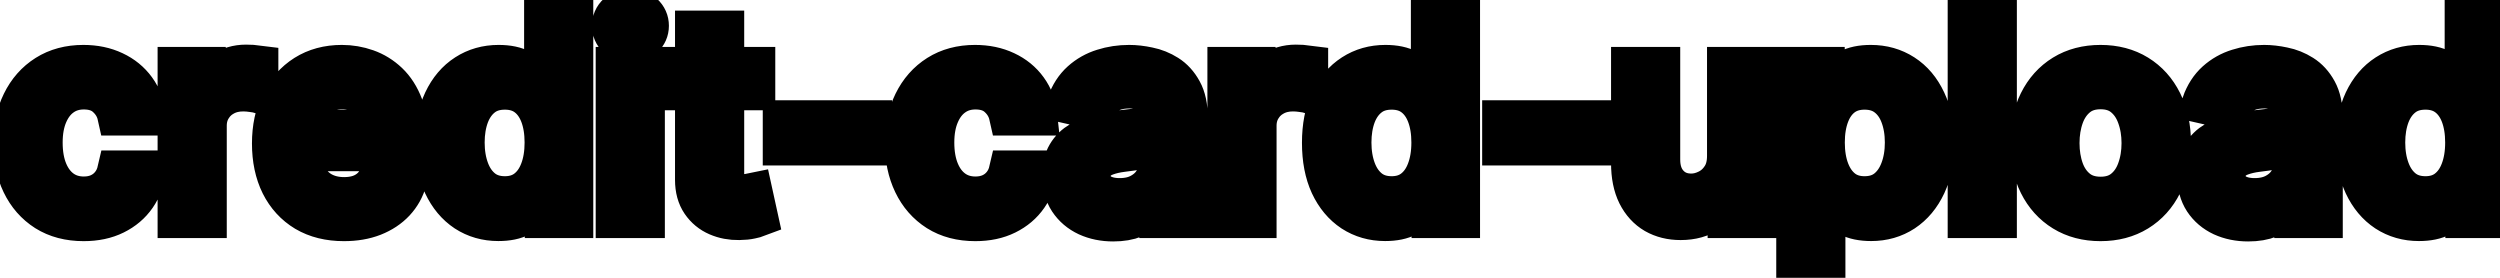 <svg viewBox="0 0 126 14" fill="none" stroke-width="2" stroke="currentColor" aria-hidden="true">
  <path d="M4.216 11.154C3.477 11.154 2.84 10.987 2.307 10.652C1.777 10.314 1.369 9.848 1.084 9.255C0.799 8.662 0.656 7.982 0.656 7.217C0.656 6.441 0.802 5.757 1.094 5.163C1.385 4.567 1.796 4.101 2.327 3.766C2.857 3.432 3.482 3.264 4.201 3.264C4.781 3.264 5.298 3.372 5.752 3.587C6.206 3.799 6.572 4.098 6.851 4.482C7.133 4.867 7.3 5.316 7.353 5.83H5.906C5.827 5.472 5.644 5.163 5.359 4.905C5.078 4.646 4.7 4.517 4.226 4.517C3.812 4.517 3.449 4.626 3.137 4.845C2.829 5.061 2.589 5.369 2.416 5.77C2.244 6.168 2.158 6.638 2.158 7.182C2.158 7.739 2.242 8.219 2.411 8.624C2.58 9.028 2.819 9.341 3.127 9.563C3.439 9.785 3.805 9.896 4.226 9.896C4.508 9.896 4.763 9.845 4.991 9.742C5.223 9.636 5.417 9.485 5.573 9.29C5.732 9.094 5.843 8.859 5.906 8.584H7.353C7.3 9.078 7.139 9.518 6.871 9.906C6.602 10.294 6.243 10.599 5.792 10.821C5.344 11.043 4.819 11.154 4.216 11.154ZM8.943 11V3.364H10.379V4.577H10.459C10.598 4.166 10.844 3.843 11.195 3.607C11.549 3.369 11.95 3.249 12.398 3.249C12.491 3.249 12.6 3.253 12.726 3.259C12.855 3.266 12.956 3.274 13.029 3.284V4.706C12.97 4.689 12.864 4.671 12.711 4.651C12.559 4.628 12.406 4.616 12.254 4.616C11.902 4.616 11.589 4.691 11.314 4.84C11.042 4.986 10.827 5.19 10.668 5.452C10.509 5.71 10.429 6.005 10.429 6.337V11H8.943ZM17.334 11.154C16.581 11.154 15.933 10.993 15.39 10.672C14.849 10.347 14.432 9.891 14.137 9.305C13.845 8.715 13.699 8.024 13.699 7.232C13.699 6.449 13.845 5.76 14.137 5.163C14.432 4.567 14.843 4.101 15.37 3.766C15.9 3.432 16.52 3.264 17.229 3.264C17.66 3.264 18.078 3.335 18.482 3.478C18.886 3.62 19.249 3.844 19.571 4.149C19.892 4.454 20.146 4.85 20.331 5.337C20.517 5.821 20.61 6.41 20.61 7.102V7.629H14.539V6.516H19.153C19.153 6.125 19.073 5.778 18.914 5.477C18.755 5.172 18.532 4.931 18.243 4.756C17.958 4.58 17.623 4.492 17.239 4.492C16.821 4.492 16.457 4.595 16.145 4.8C15.837 5.003 15.598 5.268 15.429 5.596C15.264 5.921 15.181 6.274 15.181 6.655V7.525C15.181 8.035 15.27 8.469 15.449 8.827C15.632 9.185 15.885 9.459 16.21 9.648C16.535 9.833 16.914 9.926 17.348 9.926C17.63 9.926 17.887 9.886 18.119 9.807C18.351 9.724 18.552 9.601 18.721 9.439C18.89 9.277 19.019 9.076 19.108 8.837L20.515 9.091C20.403 9.505 20.2 9.868 19.909 10.18C19.62 10.488 19.258 10.728 18.82 10.901C18.386 11.07 17.89 11.154 17.334 11.154ZM25.118 11.149C24.501 11.149 23.951 10.992 23.467 10.677C22.987 10.359 22.609 9.906 22.334 9.32C22.062 8.73 21.926 8.022 21.926 7.197C21.926 6.371 22.064 5.665 22.339 5.079C22.617 4.492 22.998 4.043 23.482 3.732C23.966 3.42 24.515 3.264 25.128 3.264C25.602 3.264 25.983 3.344 26.271 3.503C26.563 3.659 26.788 3.841 26.947 4.05C27.11 4.259 27.236 4.442 27.325 4.602H27.415V0.818H28.901V11H27.449V9.812H27.325C27.236 9.974 27.106 10.16 26.937 10.369C26.772 10.577 26.543 10.76 26.251 10.915C25.96 11.071 25.582 11.149 25.118 11.149ZM25.446 9.881C25.873 9.881 26.235 9.769 26.53 9.543C26.828 9.315 27.053 8.998 27.206 8.594C27.362 8.189 27.439 7.719 27.439 7.182C27.439 6.652 27.363 6.188 27.211 5.79C27.058 5.392 26.835 5.082 26.54 4.86C26.245 4.638 25.88 4.527 25.446 4.527C24.998 4.527 24.625 4.643 24.327 4.875C24.029 5.107 23.804 5.424 23.651 5.825C23.502 6.226 23.427 6.678 23.427 7.182C23.427 7.692 23.504 8.151 23.656 8.559C23.808 8.967 24.034 9.29 24.332 9.528C24.634 9.764 25.005 9.881 25.446 9.881ZM31.023 11V3.364H32.509V11H31.023ZM31.773 2.185C31.515 2.185 31.293 2.099 31.107 1.927C30.925 1.751 30.834 1.542 30.834 1.3C30.834 1.055 30.925 0.846 31.107 0.674C31.293 0.498 31.515 0.411 31.773 0.411C32.032 0.411 32.252 0.498 32.435 0.674C32.62 0.846 32.713 1.055 32.713 1.3C32.713 1.542 32.62 1.751 32.435 1.927C32.252 2.099 32.032 2.185 31.773 2.185ZM38.074 3.364V4.557H33.903V3.364H38.074ZM35.021 1.534H36.508V8.758C36.508 9.046 36.551 9.263 36.637 9.409C36.723 9.552 36.834 9.649 36.97 9.702C37.109 9.752 37.26 9.777 37.422 9.777C37.542 9.777 37.646 9.769 37.736 9.752C37.825 9.736 37.895 9.722 37.944 9.712L38.213 10.94C38.127 10.973 38.004 11.007 37.845 11.04C37.686 11.076 37.487 11.096 37.248 11.099C36.857 11.106 36.493 11.037 36.155 10.891C35.817 10.745 35.543 10.519 35.334 10.214C35.126 9.91 35.021 9.527 35.021 9.066V1.534ZM43.958 6.053V7.341H39.443V6.053H43.958ZM49.155 11.154C48.416 11.154 47.78 10.987 47.246 10.652C46.716 10.314 46.308 9.848 46.023 9.255C45.738 8.662 45.596 7.982 45.596 7.217C45.596 6.441 45.742 5.757 46.033 5.163C46.325 4.567 46.736 4.101 47.266 3.766C47.797 3.432 48.421 3.264 49.14 3.264C49.721 3.264 50.237 3.372 50.692 3.587C51.146 3.799 51.512 4.098 51.79 4.482C52.072 4.867 52.239 5.316 52.292 5.83H50.846C50.766 5.472 50.584 5.163 50.299 4.905C50.017 4.646 49.639 4.517 49.165 4.517C48.751 4.517 48.388 4.626 48.077 4.845C47.768 5.061 47.528 5.369 47.356 5.77C47.183 6.168 47.097 6.638 47.097 7.182C47.097 7.739 47.182 8.219 47.351 8.624C47.52 9.028 47.758 9.341 48.067 9.563C48.378 9.785 48.744 9.896 49.165 9.896C49.447 9.896 49.702 9.845 49.931 9.742C50.163 9.636 50.357 9.485 50.513 9.29C50.672 9.094 50.783 8.859 50.846 8.584H52.292C52.239 9.078 52.079 9.518 51.81 9.906C51.542 10.294 51.182 10.599 50.731 10.821C50.284 11.043 49.759 11.154 49.155 11.154ZM56.104 11.169C55.62 11.169 55.183 11.079 54.792 10.901C54.401 10.718 54.091 10.455 53.862 10.11C53.637 9.765 53.524 9.343 53.524 8.842C53.524 8.411 53.607 8.057 53.773 7.778C53.938 7.5 54.162 7.28 54.444 7.117C54.726 6.955 55.041 6.832 55.389 6.749C55.736 6.666 56.091 6.603 56.452 6.56C56.91 6.507 57.281 6.464 57.566 6.431C57.851 6.395 58.058 6.337 58.188 6.257C58.317 6.178 58.381 6.048 58.381 5.869V5.835C58.381 5.4 58.259 5.064 58.014 4.825C57.772 4.587 57.41 4.467 56.93 4.467C56.429 4.467 56.035 4.578 55.746 4.8C55.461 5.019 55.264 5.263 55.155 5.531L53.758 5.213C53.923 4.749 54.166 4.375 54.484 4.089C54.805 3.801 55.175 3.592 55.592 3.463C56.01 3.33 56.449 3.264 56.91 3.264C57.215 3.264 57.538 3.301 57.879 3.374C58.224 3.443 58.545 3.572 58.844 3.761C59.145 3.95 59.392 4.22 59.584 4.572C59.777 4.92 59.873 5.372 59.873 5.929V11H58.421V9.956H58.361C58.265 10.148 58.121 10.337 57.929 10.523C57.737 10.708 57.49 10.863 57.188 10.985C56.887 11.108 56.525 11.169 56.104 11.169ZM56.428 9.976C56.839 9.976 57.19 9.895 57.481 9.732C57.776 9.57 58 9.358 58.153 9.096C58.309 8.831 58.386 8.547 58.386 8.246V7.261C58.333 7.314 58.231 7.364 58.078 7.411C57.929 7.454 57.758 7.492 57.566 7.525C57.374 7.555 57.187 7.583 57.004 7.609C56.822 7.633 56.669 7.652 56.547 7.669C56.258 7.705 55.995 7.767 55.756 7.853C55.521 7.939 55.332 8.063 55.19 8.226C55.05 8.385 54.981 8.597 54.981 8.862C54.981 9.23 55.117 9.509 55.389 9.697C55.66 9.883 56.007 9.976 56.428 9.976ZM61.853 11V3.364H63.29V4.577H63.369C63.508 4.166 63.754 3.843 64.105 3.607C64.46 3.369 64.861 3.249 65.308 3.249C65.401 3.249 65.51 3.253 65.636 3.259C65.765 3.266 65.867 3.274 65.939 3.284V4.706C65.88 4.689 65.774 4.671 65.621 4.651C65.469 4.628 65.316 4.616 65.164 4.616C64.813 4.616 64.499 4.691 64.224 4.84C63.953 4.986 63.737 5.19 63.578 5.452C63.419 5.71 63.339 6.005 63.339 6.337V11H61.853ZM69.811 11.149C69.195 11.149 68.644 10.992 68.16 10.677C67.68 10.359 67.302 9.906 67.027 9.32C66.755 8.73 66.619 8.022 66.619 7.197C66.619 6.371 66.757 5.665 67.032 5.079C67.31 4.492 67.692 4.043 68.175 3.732C68.659 3.42 69.208 3.264 69.821 3.264C70.295 3.264 70.676 3.344 70.965 3.503C71.256 3.659 71.481 3.841 71.641 4.05C71.803 4.259 71.929 4.442 72.019 4.602H72.108V0.818H73.594V11H72.143V9.812H72.019C71.929 9.974 71.8 10.16 71.631 10.369C71.465 10.577 71.236 10.76 70.945 10.915C70.653 11.071 70.275 11.149 69.811 11.149ZM70.139 9.881C70.567 9.881 70.928 9.769 71.223 9.543C71.521 9.315 71.747 8.998 71.899 8.594C72.055 8.189 72.133 7.719 72.133 7.182C72.133 6.652 72.057 6.188 71.904 5.79C71.752 5.392 71.528 5.082 71.233 4.86C70.938 4.638 70.573 4.527 70.139 4.527C69.692 4.527 69.319 4.643 69.021 4.875C68.722 5.107 68.497 5.424 68.344 5.825C68.195 6.226 68.121 6.678 68.121 7.182C68.121 7.692 68.197 8.151 68.349 8.559C68.502 8.967 68.727 9.29 69.026 9.528C69.327 9.764 69.698 9.881 70.139 9.881ZM80.215 6.053V7.341H75.701V6.053H80.215ZM87.034 7.833V3.364H88.525V11H87.064V9.678H86.984C86.808 10.085 86.527 10.425 86.139 10.697C85.755 10.965 85.276 11.099 84.702 11.099C84.212 11.099 83.778 10.992 83.4 10.776C83.025 10.557 82.73 10.234 82.515 9.807C82.303 9.379 82.197 8.851 82.197 8.221V3.364H83.683V8.042C83.683 8.562 83.827 8.977 84.116 9.285C84.404 9.593 84.778 9.747 85.239 9.747C85.518 9.747 85.794 9.678 86.069 9.538C86.348 9.399 86.578 9.189 86.76 8.907C86.946 8.625 87.037 8.267 87.034 7.833ZM90.523 13.864V3.364H91.974V4.602H92.099C92.185 4.442 92.309 4.259 92.472 4.05C92.634 3.841 92.859 3.659 93.148 3.503C93.436 3.344 93.817 3.264 94.291 3.264C94.908 3.264 95.458 3.42 95.942 3.732C96.426 4.043 96.805 4.492 97.08 5.079C97.359 5.665 97.498 6.371 97.498 7.197C97.498 8.022 97.36 8.73 97.085 9.32C96.81 9.906 96.432 10.359 95.952 10.677C95.471 10.992 94.923 11.149 94.306 11.149C93.842 11.149 93.463 11.071 93.168 10.915C92.876 10.76 92.647 10.577 92.481 10.369C92.316 10.16 92.188 9.974 92.099 9.812H92.009V13.864H90.523ZM91.979 7.182C91.979 7.719 92.057 8.189 92.213 8.594C92.369 8.998 92.594 9.315 92.889 9.543C93.184 9.769 93.546 9.881 93.973 9.881C94.417 9.881 94.788 9.764 95.087 9.528C95.385 9.29 95.61 8.967 95.763 8.559C95.919 8.151 95.996 7.692 95.996 7.182C95.996 6.678 95.92 6.226 95.768 5.825C95.619 5.424 95.393 5.107 95.092 4.875C94.793 4.643 94.421 4.527 93.973 4.527C93.542 4.527 93.178 4.638 92.879 4.86C92.584 5.082 92.361 5.392 92.208 5.79C92.056 6.188 91.979 6.652 91.979 7.182ZM100.65 0.818V11H99.163V0.818H100.65ZM105.866 11.154C105.15 11.154 104.526 10.99 103.992 10.662C103.458 10.334 103.044 9.875 102.749 9.285C102.454 8.695 102.307 8.005 102.307 7.217C102.307 6.424 102.454 5.732 102.749 5.138C103.044 4.545 103.458 4.085 103.992 3.756C104.526 3.428 105.15 3.264 105.866 3.264C106.582 3.264 107.207 3.428 107.741 3.756C108.274 4.085 108.689 4.545 108.983 5.138C109.278 5.732 109.426 6.424 109.426 7.217C109.426 8.005 109.278 8.695 108.983 9.285C108.689 9.875 108.274 10.334 107.741 10.662C107.207 10.99 106.582 11.154 105.866 11.154ZM105.871 9.906C106.335 9.906 106.72 9.784 107.025 9.538C107.33 9.293 107.555 8.967 107.701 8.559C107.85 8.151 107.925 7.702 107.925 7.212C107.925 6.724 107.85 6.277 107.701 5.869C107.555 5.458 107.33 5.129 107.025 4.88C106.72 4.631 106.335 4.507 105.871 4.507C105.404 4.507 105.016 4.631 104.708 4.88C104.403 5.129 104.176 5.458 104.027 5.869C103.881 6.277 103.808 6.724 103.808 7.212C103.808 7.702 103.881 8.151 104.027 8.559C104.176 8.967 104.403 9.293 104.708 9.538C105.016 9.784 105.404 9.906 105.871 9.906ZM113.308 11.169C112.824 11.169 112.386 11.079 111.995 10.901C111.604 10.718 111.294 10.455 111.065 10.11C110.84 9.765 110.727 9.343 110.727 8.842C110.727 8.411 110.81 8.057 110.976 7.778C111.142 7.5 111.365 7.28 111.647 7.117C111.929 6.955 112.244 6.832 112.592 6.749C112.94 6.666 113.294 6.603 113.656 6.56C114.113 6.507 114.484 6.464 114.769 6.431C115.054 6.395 115.261 6.337 115.391 6.257C115.52 6.178 115.585 6.048 115.585 5.869V5.835C115.585 5.4 115.462 5.064 115.217 4.825C114.975 4.587 114.613 4.467 114.133 4.467C113.632 4.467 113.238 4.578 112.95 4.8C112.665 5.019 112.467 5.263 112.358 5.531L110.961 5.213C111.127 4.749 111.369 4.375 111.687 4.089C112.008 3.801 112.378 3.592 112.795 3.463C113.213 3.33 113.652 3.264 114.113 3.264C114.418 3.264 114.741 3.301 115.082 3.374C115.427 3.443 115.749 3.572 116.047 3.761C116.348 3.95 116.595 4.22 116.788 4.572C116.98 4.92 117.076 5.372 117.076 5.929V11H115.624V9.956H115.565C115.469 10.148 115.324 10.337 115.132 10.523C114.94 10.708 114.693 10.863 114.391 10.985C114.09 11.108 113.728 11.169 113.308 11.169ZM113.631 9.976C114.042 9.976 114.393 9.895 114.685 9.732C114.98 9.57 115.203 9.358 115.356 9.096C115.512 8.831 115.589 8.547 115.589 8.246V7.261C115.536 7.314 115.434 7.364 115.281 7.411C115.132 7.454 114.961 7.492 114.769 7.525C114.577 7.555 114.39 7.583 114.207 7.609C114.025 7.633 113.873 7.652 113.75 7.669C113.462 7.705 113.198 7.767 112.96 7.853C112.724 7.939 112.535 8.063 112.393 8.226C112.254 8.385 112.184 8.597 112.184 8.862C112.184 9.23 112.32 9.509 112.592 9.697C112.863 9.883 113.21 9.976 113.631 9.976ZM121.915 11.149C121.298 11.149 120.748 10.992 120.264 10.677C119.783 10.359 119.406 9.906 119.131 9.32C118.859 8.73 118.723 8.022 118.723 7.197C118.723 6.371 118.86 5.665 119.135 5.079C119.414 4.492 119.795 4.043 120.279 3.732C120.763 3.42 121.311 3.264 121.925 3.264C122.398 3.264 122.78 3.344 123.068 3.503C123.36 3.659 123.585 3.841 123.744 4.05C123.907 4.259 124.032 4.442 124.122 4.602H124.211V0.818H125.698V11H124.246V9.812H124.122C124.032 9.974 123.903 10.16 123.734 10.369C123.568 10.577 123.34 10.76 123.048 10.915C122.756 11.071 122.379 11.149 121.915 11.149ZM122.243 9.881C122.67 9.881 123.032 9.769 123.327 9.543C123.625 9.315 123.85 8.998 124.003 8.594C124.158 8.189 124.236 7.719 124.236 7.182C124.236 6.652 124.16 6.188 124.008 5.79C123.855 5.392 123.631 5.082 123.336 4.86C123.041 4.638 122.677 4.527 122.243 4.527C121.795 4.527 121.422 4.643 121.124 4.875C120.826 5.107 120.6 5.424 120.448 5.825C120.299 6.226 120.224 6.678 120.224 7.182C120.224 7.692 120.3 8.151 120.453 8.559C120.605 8.967 120.831 9.29 121.129 9.528C121.431 9.764 121.802 9.881 122.243 9.881Z" fill="black"/>
</svg>
